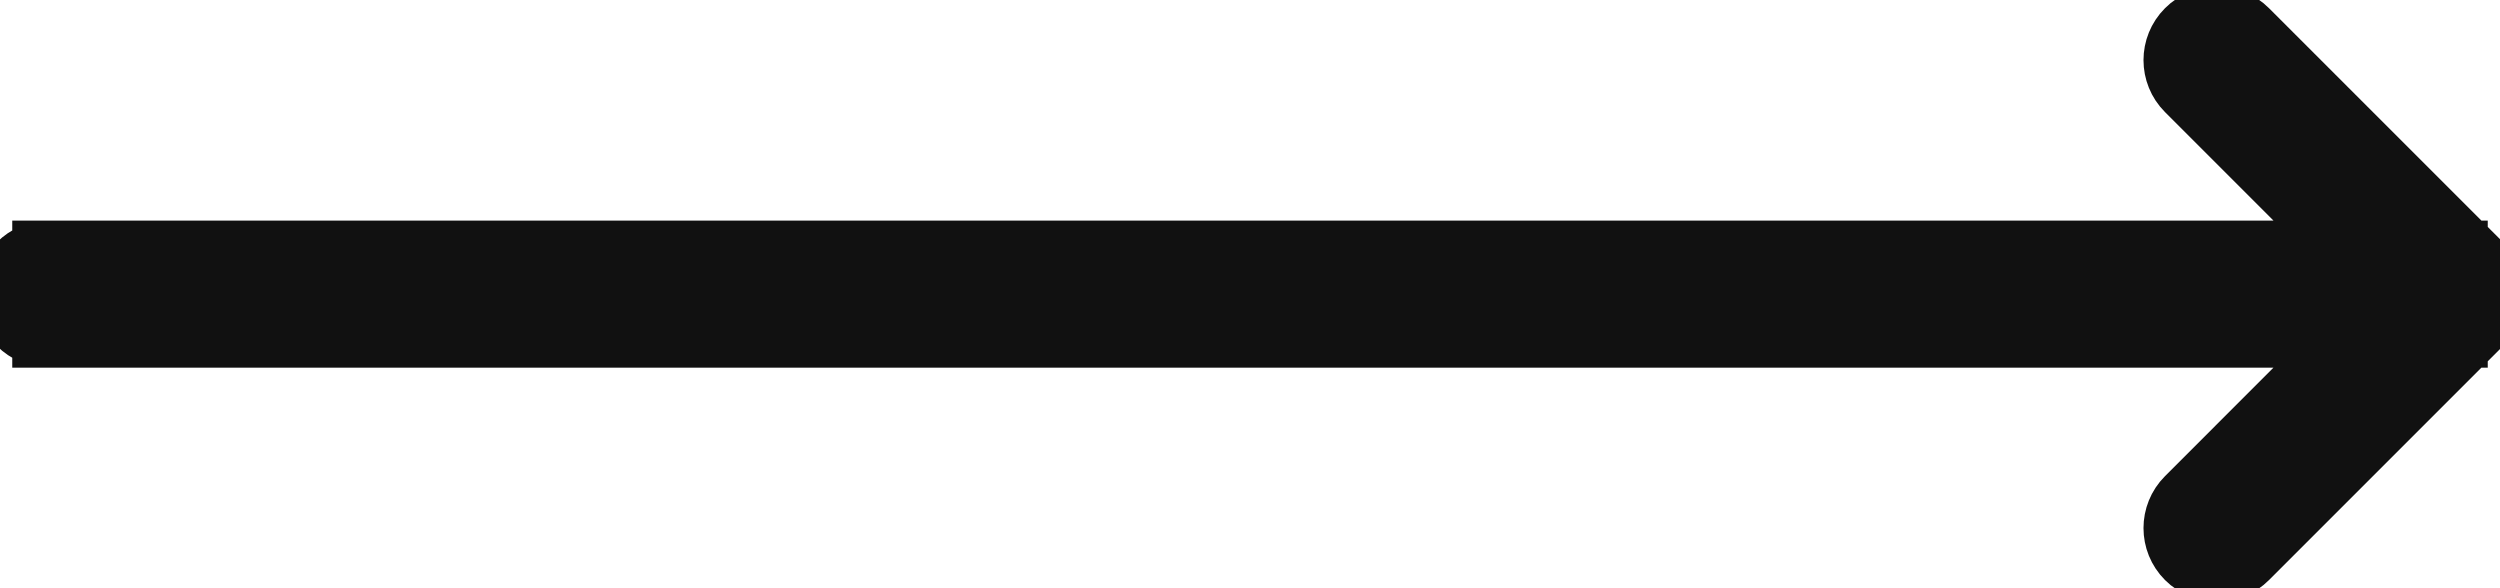 <svg width="51" height="12" viewBox="0 0 51 12" fill="none" xmlns="http://www.w3.org/2000/svg">
<path d="M1 5.25C0.586 5.25 0.25 5.586 0.25 6C0.25 6.414 0.586 6.75 1 6.75L1 6L1 5.25ZM50.53 6.53C50.823 6.237 50.823 5.763 50.53 5.47L45.757 0.697C45.465 0.404 44.99 0.404 44.697 0.697C44.404 0.99 44.404 1.464 44.697 1.757L48.939 6L44.697 10.243C44.404 10.536 44.404 11.01 44.697 11.303C44.99 11.596 45.465 11.596 45.757 11.303L50.53 6.53ZM1 6L1 6.75L25.5 6.75L25.5 6L25.5 5.25L1 5.25L1 6ZM25.5 6L25.5 6.75L37.75 6.75L37.75 6L37.75 5.25L25.5 5.25L25.5 6ZM37.75 6L37.75 6.75L43.875 6.75L43.875 6L43.875 5.25L37.75 5.25L37.75 6ZM43.875 6L43.875 6.75L50 6.75L50 6L50 5.25L43.875 5.25L43.875 6Z" stroke="#111111" stroke-width="1.5" fill="none"/>
</svg>
